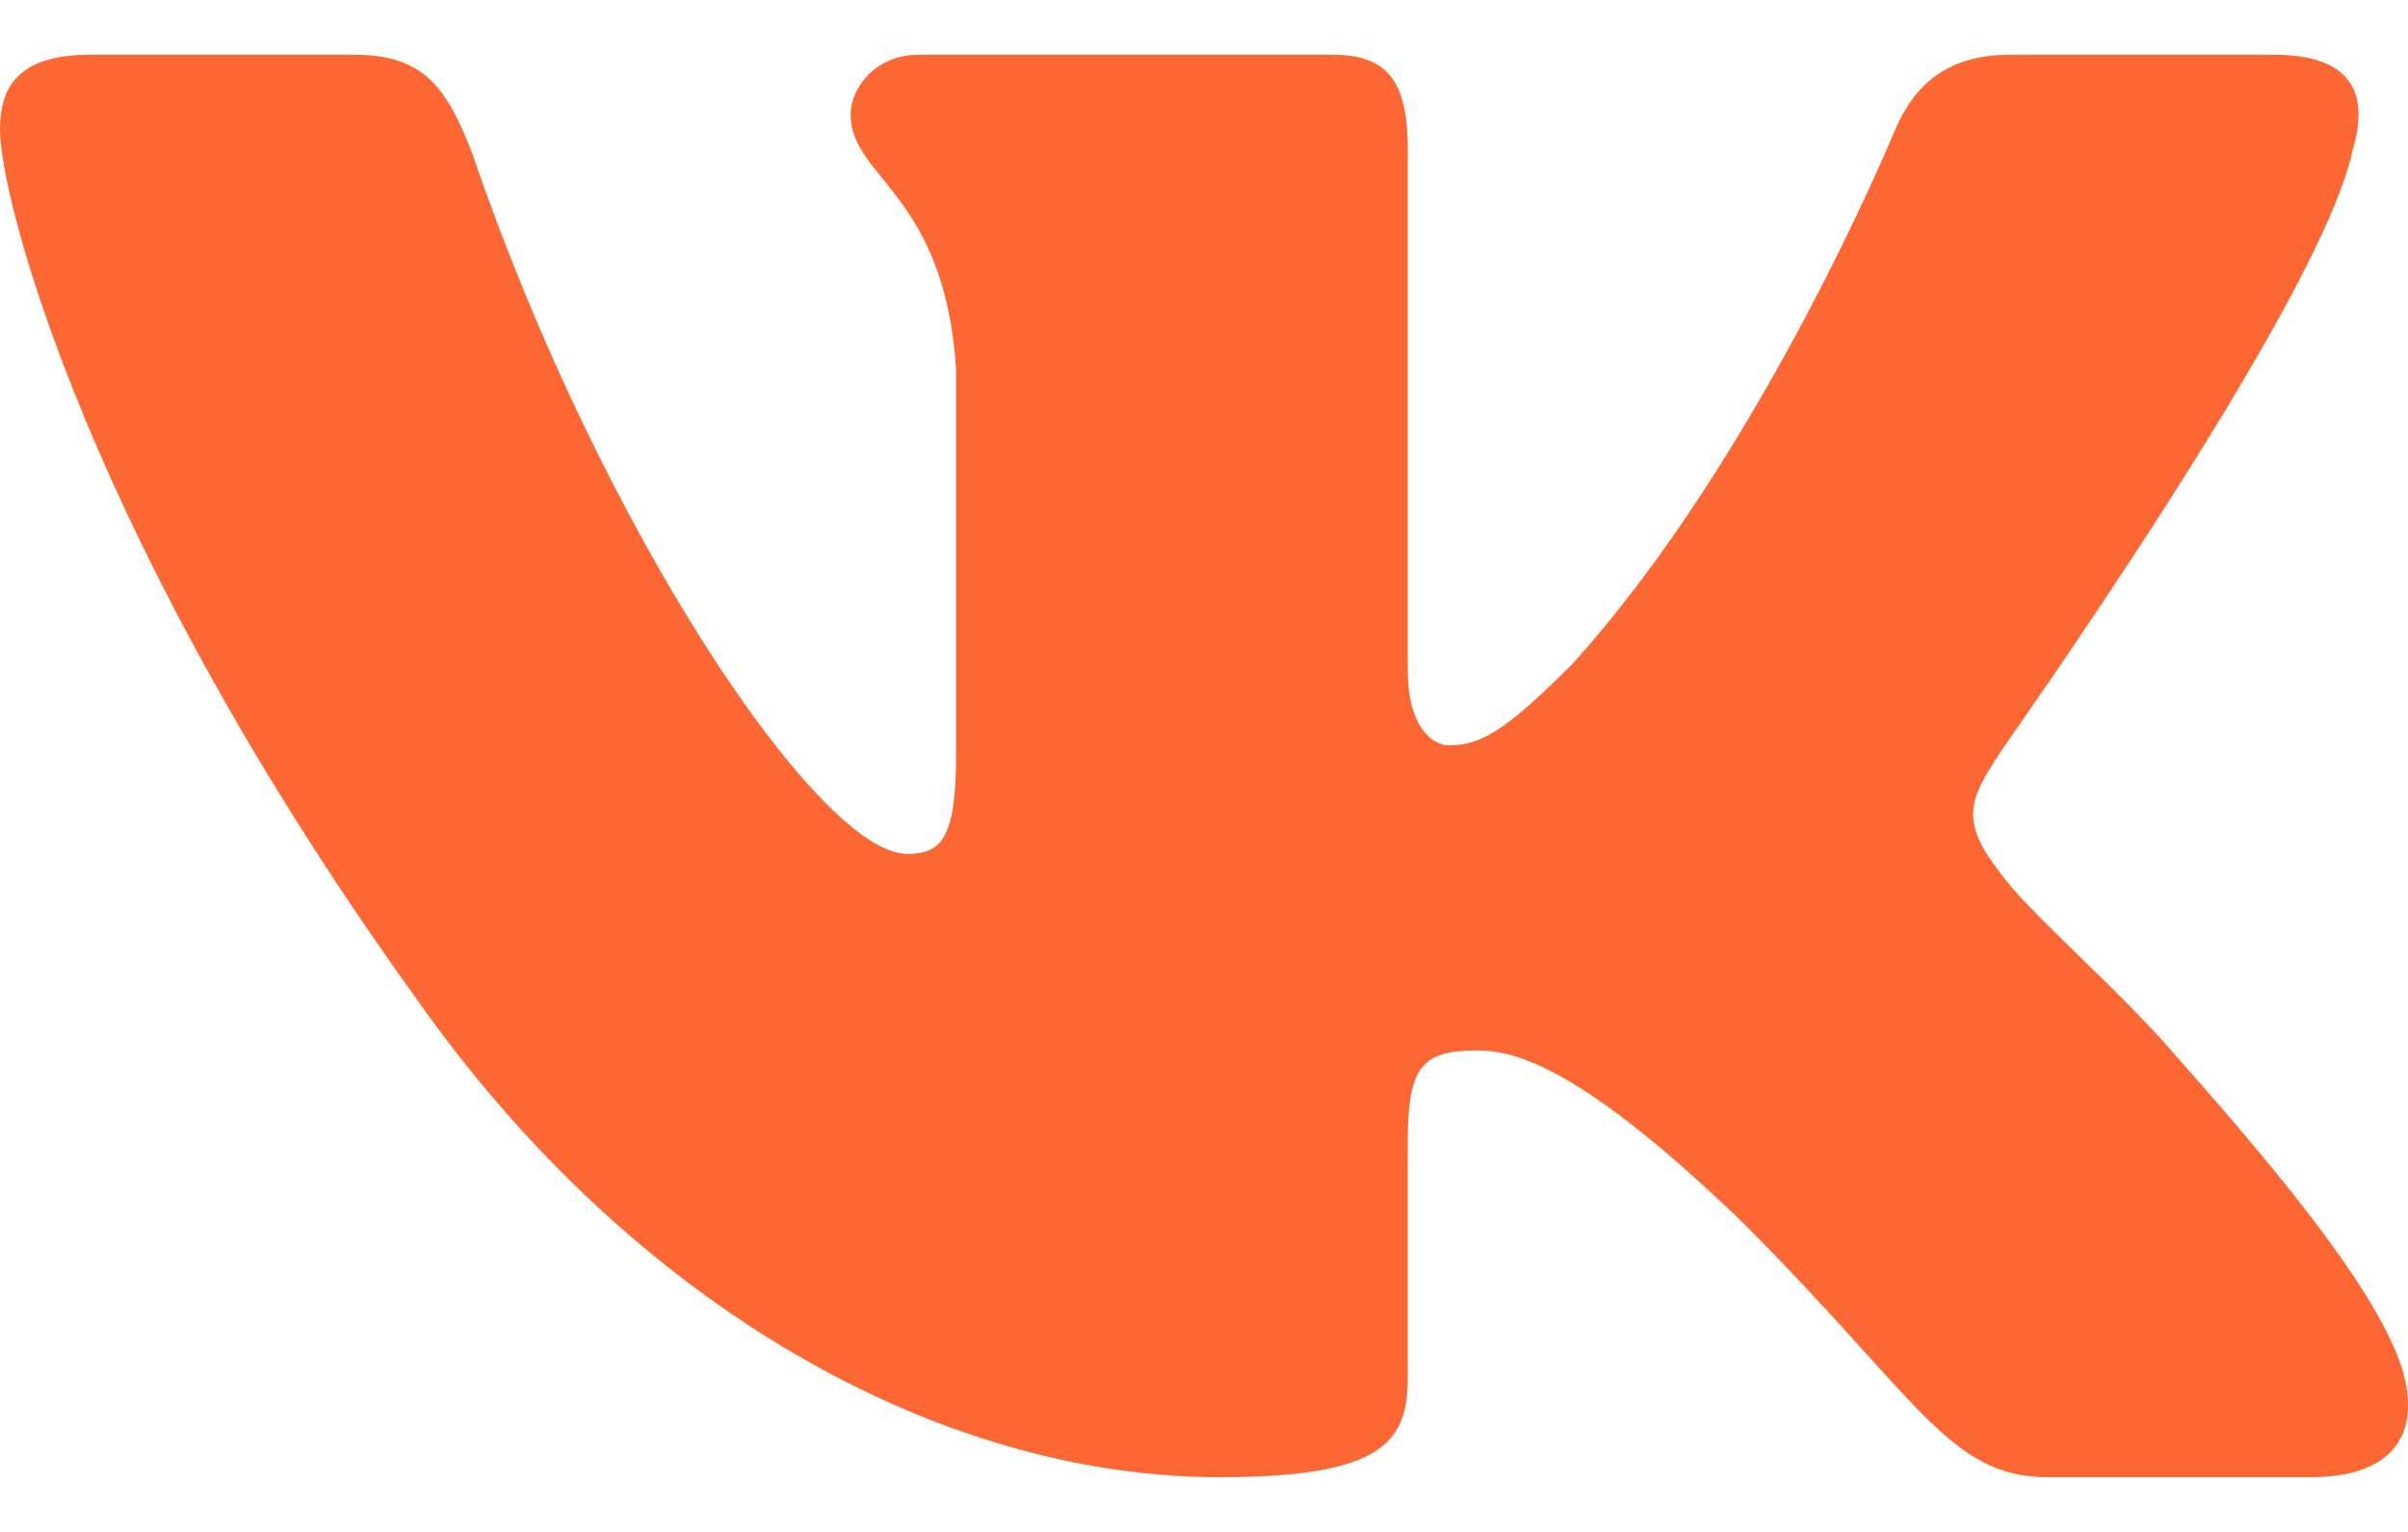 <svg width="22" height="14" viewBox="0 0 22 14" fill="none" xmlns="http://www.w3.org/2000/svg">
<path fill-rule="evenodd" clip-rule="evenodd" d="M21.494 1.372C21.648 0.859 21.494 0.5 20.771 0.5H18.364C17.745 0.5 17.47 0.825 17.315 1.184C17.315 1.184 16.094 4.161 14.358 6.076C13.79 6.641 13.55 6.812 13.24 6.812C13.085 6.812 12.862 6.641 12.862 6.128V1.372C12.862 0.757 12.69 0.5 12.174 0.5H8.391C8.013 0.5 7.772 0.791 7.772 1.047C7.772 1.629 8.632 1.766 8.735 3.374V6.897C8.735 7.667 8.597 7.804 8.288 7.804C7.48 7.804 5.485 4.828 4.316 1.407C4.075 0.774 3.852 0.5 3.233 0.5H0.825C0.138 0.5 0 0.825 0 1.184C0 1.817 0.808 4.964 3.8 9.121C5.795 11.96 8.597 13.5 11.142 13.5C12.672 13.5 12.862 13.158 12.862 12.576V10.421C12.862 9.737 12.999 9.6 13.498 9.6C13.859 9.6 14.461 9.771 15.888 11.139C17.521 12.764 17.797 13.5 18.708 13.5H21.115C21.803 13.5 22.147 13.158 21.941 12.491C21.717 11.824 20.943 10.849 19.912 9.686C19.344 9.018 18.502 8.317 18.261 7.958C17.9 7.496 18.003 7.291 18.261 6.897C18.261 6.88 21.201 2.775 21.494 1.372Z" fill="#FC6733"/>
</svg>
